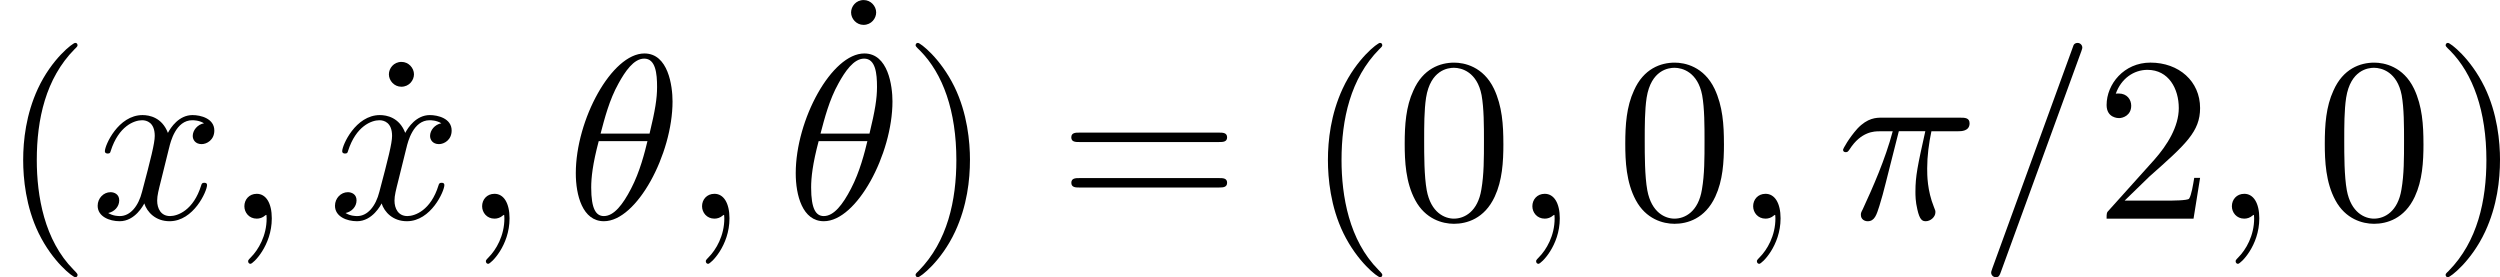 <svg height="21.588" viewBox="1872.02 1483.2 116.402 12.904" width="194.732" xmlns="http://www.w3.org/2000/svg" xmlns:xlink="http://www.w3.org/1999/xlink"><defs><path d="M4.964-5.455c0-.72-.197-2.236-1.31-2.236C2.14-7.69.46-4.616.46-2.117.458-1.09.775.12 1.768.12c1.537 0 3.196-3.13 3.196-5.575zM1.614-3.96c.186-.698.404-1.57.84-2.345.295-.535.7-1.146 1.19-1.146.534 0 .6.697.6 1.32 0 .534-.088 1.09-.35 2.17h-2.28zm2.182.35c-.12.5-.35 1.428-.763 2.214C2.65-.656 2.236-.12 1.767-.12c-.36 0-.59-.316-.59-1.33 0-.46.067-1.092.35-2.16h2.27z" id="g0-18"/><path d="M2.89-4.07h1.234c-.36 1.615-.46 2.085-.46 2.815 0 .164 0 .46.09.83.108.48.228.545.39.545.22 0 .45-.196.45-.415 0-.065 0-.087-.067-.24-.316-.785-.316-1.494-.316-1.8 0-.578.077-1.167.197-1.734H5.65c.143 0 .535 0 .535-.37 0-.262-.23-.262-.436-.262H2.094c-.24 0-.655 0-1.135.513-.382.426-.665.928-.665.983 0 .01 0 .11.13.11.088 0 .11-.045.175-.132.535-.84 1.167-.84 1.385-.84h.622C2.257-2.75 1.67-1.43 1.21-.435c-.086.163-.086.185-.086.26 0 .21.174.296.316.296.327 0 .415-.305.545-.71.153-.5.153-.523.295-1.068l.61-2.41z" id="g0-25"/><path d="M2.215-.01c0-.72-.273-1.146-.7-1.146-.36 0-.577.272-.577.578 0 .294.218.578.578.578.13 0 .273-.044.382-.142.033-.022.044-.033.055-.033s.022.01.022.164c0 .806-.382 1.46-.742 1.82-.12.12-.12.143-.12.175 0 .077.054.12.11.12.12 0 .992-.84.992-2.116z" id="g0-59"/><path d="M4.79-7.767c.054-.142.054-.186.054-.197 0-.12-.1-.218-.22-.218-.075 0-.15.033-.184.098L.655 2.313C.6 2.455.6 2.498.6 2.51c0 .12.098.217.218.217.142 0 .175-.076.24-.262l3.73-10.232z" id="g0-61"/><path d="M3.644-3.295c.065-.283.316-1.287 1.08-1.287.054 0 .316 0 .545.142-.306.055-.525.327-.525.59 0 .174.12.38.415.38.24 0 .59-.195.59-.632 0-.567-.645-.72-1.015-.72-.633 0-1.015.578-1.146.83-.274-.72-.863-.83-1.18-.83-1.134 0-1.755 1.407-1.755 1.68 0 .11.11.11.13.11.088 0 .12-.023.142-.12.37-1.157 1.09-1.43 1.462-1.43.206 0 .588.098.588.73 0 .34-.185 1.07-.59 2.597C2.216-.578 1.834-.12 1.354-.12c-.066 0-.317 0-.546-.142.273-.054.513-.283.513-.59 0-.293-.24-.38-.404-.38-.327 0-.6.283-.6.632 0 .502.546.72 1.026.72.72 0 1.113-.764 1.145-.83.13.405.524.83 1.178.83C4.79.12 5.41-1.287 5.41-1.56c0-.11-.097-.11-.13-.11-.098 0-.12.045-.142.12C4.778-.38 4.036-.12 3.688-.12c-.426 0-.6-.35-.6-.72 0-.24.065-.48.185-.96l.37-1.495z" id="g0-120"/><path d="M3.61 2.618c0-.033 0-.054-.185-.24-1.363-1.374-1.712-3.436-1.712-5.105 0-1.898.414-3.797 1.756-5.16.14-.13.14-.153.14-.186 0-.076-.043-.11-.108-.11-.11 0-1.09.743-1.735 2.128-.556 1.2-.687 2.41-.687 3.328 0 .85.12 2.17.72 3.403.655 1.342 1.593 2.05 1.702 2.05.065 0 .11-.03.11-.108z" id="g1-40"/><path d="M3.153-2.727c0-.85-.12-2.17-.72-3.404C1.778-7.474.84-8.183.73-8.183c-.065 0-.108.044-.108.11 0 .032 0 .054.207.25 1.068 1.08 1.69 2.815 1.69 5.095 0 1.865-.404 3.785-1.756 5.16-.142.13-.142.152-.142.185 0 .066.043.11.11.11.108 0 1.09-.743 1.733-2.128.557-1.2.688-2.41.688-3.327z" id="g1-41"/><path d="M5.018-3.49c0-.874-.054-1.746-.436-2.554-.502-1.047-1.397-1.22-1.855-1.22-.654 0-1.45.282-1.898 1.297C.48-5.215.424-4.364.424-3.49c0 .817.044 1.8.49 2.628C1.386.022 2.183.24 2.716.24c.59 0 1.42-.23 1.9-1.265.35-.753.403-1.604.403-2.466zM2.716 0C2.29 0 1.646-.273 1.45-1.32c-.12-.655-.12-1.658-.12-2.302 0-.698 0-1.418.088-2.007.207-1.297 1.026-1.395 1.298-1.395.36 0 1.08.196 1.288 1.276.11.612.11 1.44.11 2.128 0 .818 0 1.56-.12 2.258C3.828-.327 3.206 0 2.715 0z" id="g1-48"/><path d="M1.385-.84l1.157-1.124C4.244-3.47 4.898-4.058 4.898-5.15c0-1.243-.982-2.115-2.313-2.115-1.232 0-2.04 1.003-2.04 1.974 0 .61.546.61.58.61.184 0 .566-.13.566-.578 0-.284-.195-.567-.577-.567-.088 0-.11 0-.142.01.252-.71.84-1.112 1.474-1.112.992 0 1.46.883 1.46 1.778 0 .874-.544 1.735-1.144 2.412L.665-.404c-.12.12-.12.142-.12.404h4.048l.305-1.898h-.273c-.054.327-.13.807-.24.97C4.31-.84 3.59-.84 3.35-.84H1.384z" id="g1-50"/><path d="M7.495-3.567c.163 0 .37 0 .37-.218s-.207-.22-.36-.22H.97c-.152 0-.36 0-.36.22s.208.218.372.218h6.513zm.01 2.116c.153 0 .36 0 .36-.22s-.207-.217-.37-.217H.982c-.164 0-.37 0-.37.218s.206.22.36.22h6.533z" id="g1-61"/><path d="M2.095-6.72c0-.295-.25-.578-.58-.578-.37 0-.588.305-.588.578 0 .295.25.578.578.578.37 0 .59-.305.59-.578z" id="g1-95"/></defs><g id="page1"><use x="1872.02" xlink:href="#g1-40" y="1493.38"/><use x="1876.25" xlink:href="#g0-120" y="1493.38"/><use x="1882.46" xlink:href="#g0-59" y="1493.38"/><use x="1889.2" xlink:href="#g1-95" y="1493.38"/><use x="1887.3" xlink:href="#g0-120" y="1493.38"/><use x="1893.53" xlink:href="#g0-59" y="1493.38"/><use x="1898.37" xlink:href="#g0-18" y="1493.38"/><use x="1903.77" xlink:href="#g0-59" y="1493.38"/><use x="1910.72" xlink:href="#g1-95" y="1490.5"/><use x="1908.61" xlink:href="#g0-18" y="1493.38"/><use x="1914.03" xlink:href="#g1-41" y="1493.38"/><use x="1921.29" xlink:href="#g1-61" y="1493.38"/><use x="1932.77" xlink:href="#g1-40" y="1493.38"/><use x="1937" xlink:href="#g1-48" y="1493.38"/><use x="1942.43" xlink:href="#g0-59" y="1493.38"/><use x="1947.27" xlink:href="#g1-48" y="1493.38"/><use x="1952.71" xlink:href="#g0-59" y="1493.38"/><use x="1957.54" xlink:href="#g0-25" y="1493.38"/><use x="1964.13" xlink:href="#g0-61" y="1493.38"/><use x="1969.56" xlink:href="#g1-50" y="1493.38"/><use x="1975" xlink:href="#g0-59" y="1493.38"/><use x="1979.84" xlink:href="#g1-48" y="1493.38"/><use x="1985.27" xlink:href="#g1-41" y="1493.38"/></g><script type="text/ecmascript">if(window.parent.postMessage)window.parent.postMessage(&quot;3.41802|146.04813|16.19074|&quot;+window.location,&quot;*&quot;);</script></svg>